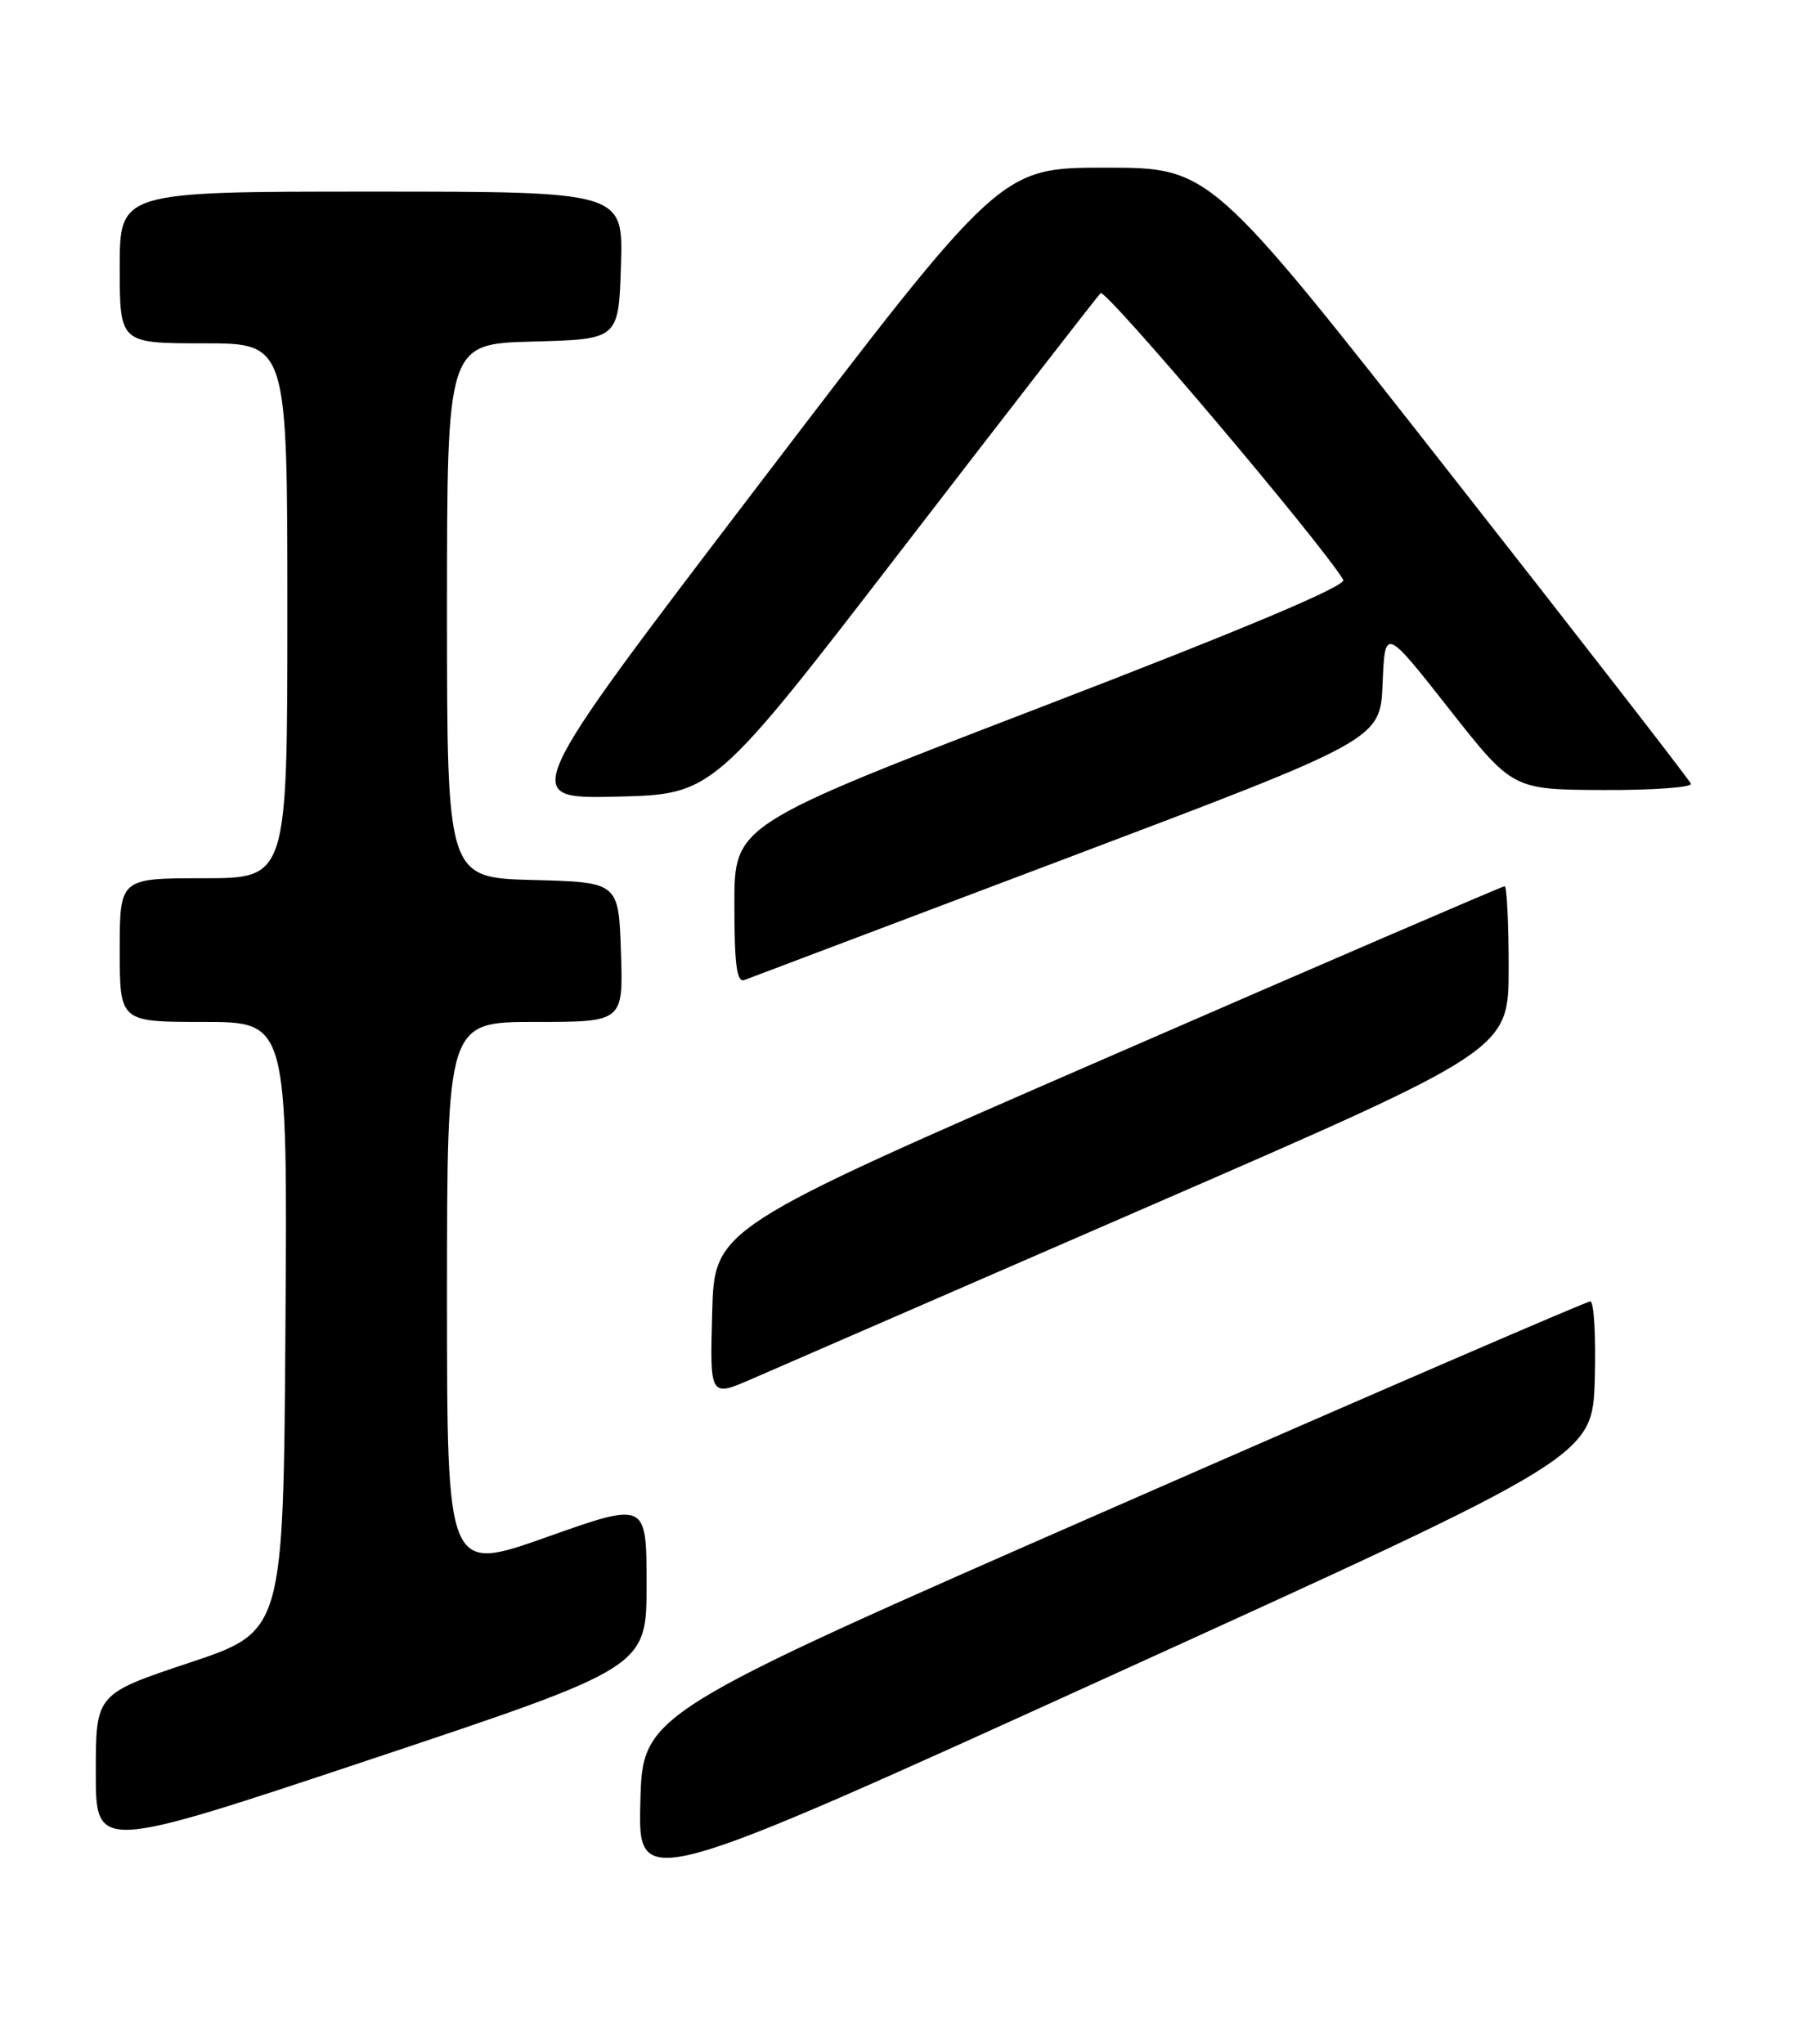 <?xml version="1.0" encoding="UTF-8" standalone="no"?>
<!DOCTYPE svg PUBLIC "-//W3C//DTD SVG 1.1//EN" "http://www.w3.org/Graphics/SVG/1.1/DTD/svg11.dtd" >
<svg xmlns="http://www.w3.org/2000/svg" xmlns:xlink="http://www.w3.org/1999/xlink" version="1.1" viewBox="0 0 226 256">
 <g >
 <path fill="currentColor"
d=" M 199.79 172.72 C 199.94 167.37 199.69 163.00 199.23 163.00 C 198.77 163.00 171.86 174.63 139.44 188.84 C 80.50 214.67 80.50 214.67 80.22 225.75 C 79.94 236.82 79.94 236.82 139.72 209.63 C 199.50 182.44 199.50 182.44 199.79 172.72 Z  M 81.00 198.46 C 81.00 188.09 81.00 188.09 68.50 192.52 C 56.00 196.95 56.00 196.95 56.00 162.48 C 56.00 128.00 56.00 128.00 67.04 128.00 C 78.08 128.00 78.08 128.00 77.79 119.25 C 77.50 110.50 77.50 110.50 66.75 110.22 C 56.00 109.93 56.00 109.93 56.00 76.50 C 56.00 43.07 56.00 43.07 66.75 42.78 C 77.50 42.50 77.50 42.50 77.79 33.25 C 78.08 24.00 78.08 24.00 46.54 24.00 C 15.00 24.00 15.00 24.00 15.00 33.50 C 15.00 43.00 15.00 43.00 25.50 43.00 C 36.00 43.00 36.00 43.00 36.00 76.50 C 36.00 110.00 36.00 110.00 25.50 110.00 C 15.00 110.00 15.00 110.00 15.00 119.00 C 15.00 128.00 15.00 128.00 25.51 128.00 C 36.02 128.00 36.02 128.00 35.76 166.17 C 35.50 204.33 35.50 204.33 23.75 208.25 C 12.00 212.17 12.00 212.17 12.00 222.00 C 12.00 231.84 12.00 231.84 46.50 220.34 C 81.00 208.83 81.00 208.83 81.00 198.46 Z  M 144.25 150.95 C 188.99 131.50 188.99 131.50 189.00 121.25 C 189.00 115.61 188.77 111.00 188.50 111.00 C 188.22 111.00 165.83 120.65 138.75 132.44 C 89.50 153.87 89.50 153.87 89.22 164.44 C 88.93 175.00 88.93 175.00 94.22 172.70 C 97.12 171.43 119.64 161.64 144.25 150.95 Z  M 133.71 107.46 C 172.92 92.64 172.92 92.64 173.21 85.61 C 173.50 78.57 173.50 78.57 181.50 88.74 C 189.50 98.90 189.50 98.90 200.83 98.95 C 207.07 98.98 212.02 98.62 211.83 98.16 C 211.65 97.69 198.03 80.14 181.56 59.16 C 151.62 21.00 151.62 21.00 138.48 21.00 C 125.34 21.00 125.34 21.00 95.19 60.53 C 65.04 100.06 65.04 100.06 77.20 99.78 C 89.36 99.50 89.36 99.50 113.22 68.51 C 126.34 51.47 137.44 37.16 137.88 36.72 C 138.50 36.10 165.41 67.87 168.28 72.62 C 168.73 73.37 155.95 78.75 130.48 88.54 C 92.00 103.33 92.00 103.33 92.00 113.27 C 92.00 120.81 92.30 123.10 93.25 122.75 C 93.94 122.49 112.14 115.61 133.71 107.46 Z "/>
</g>
</svg>